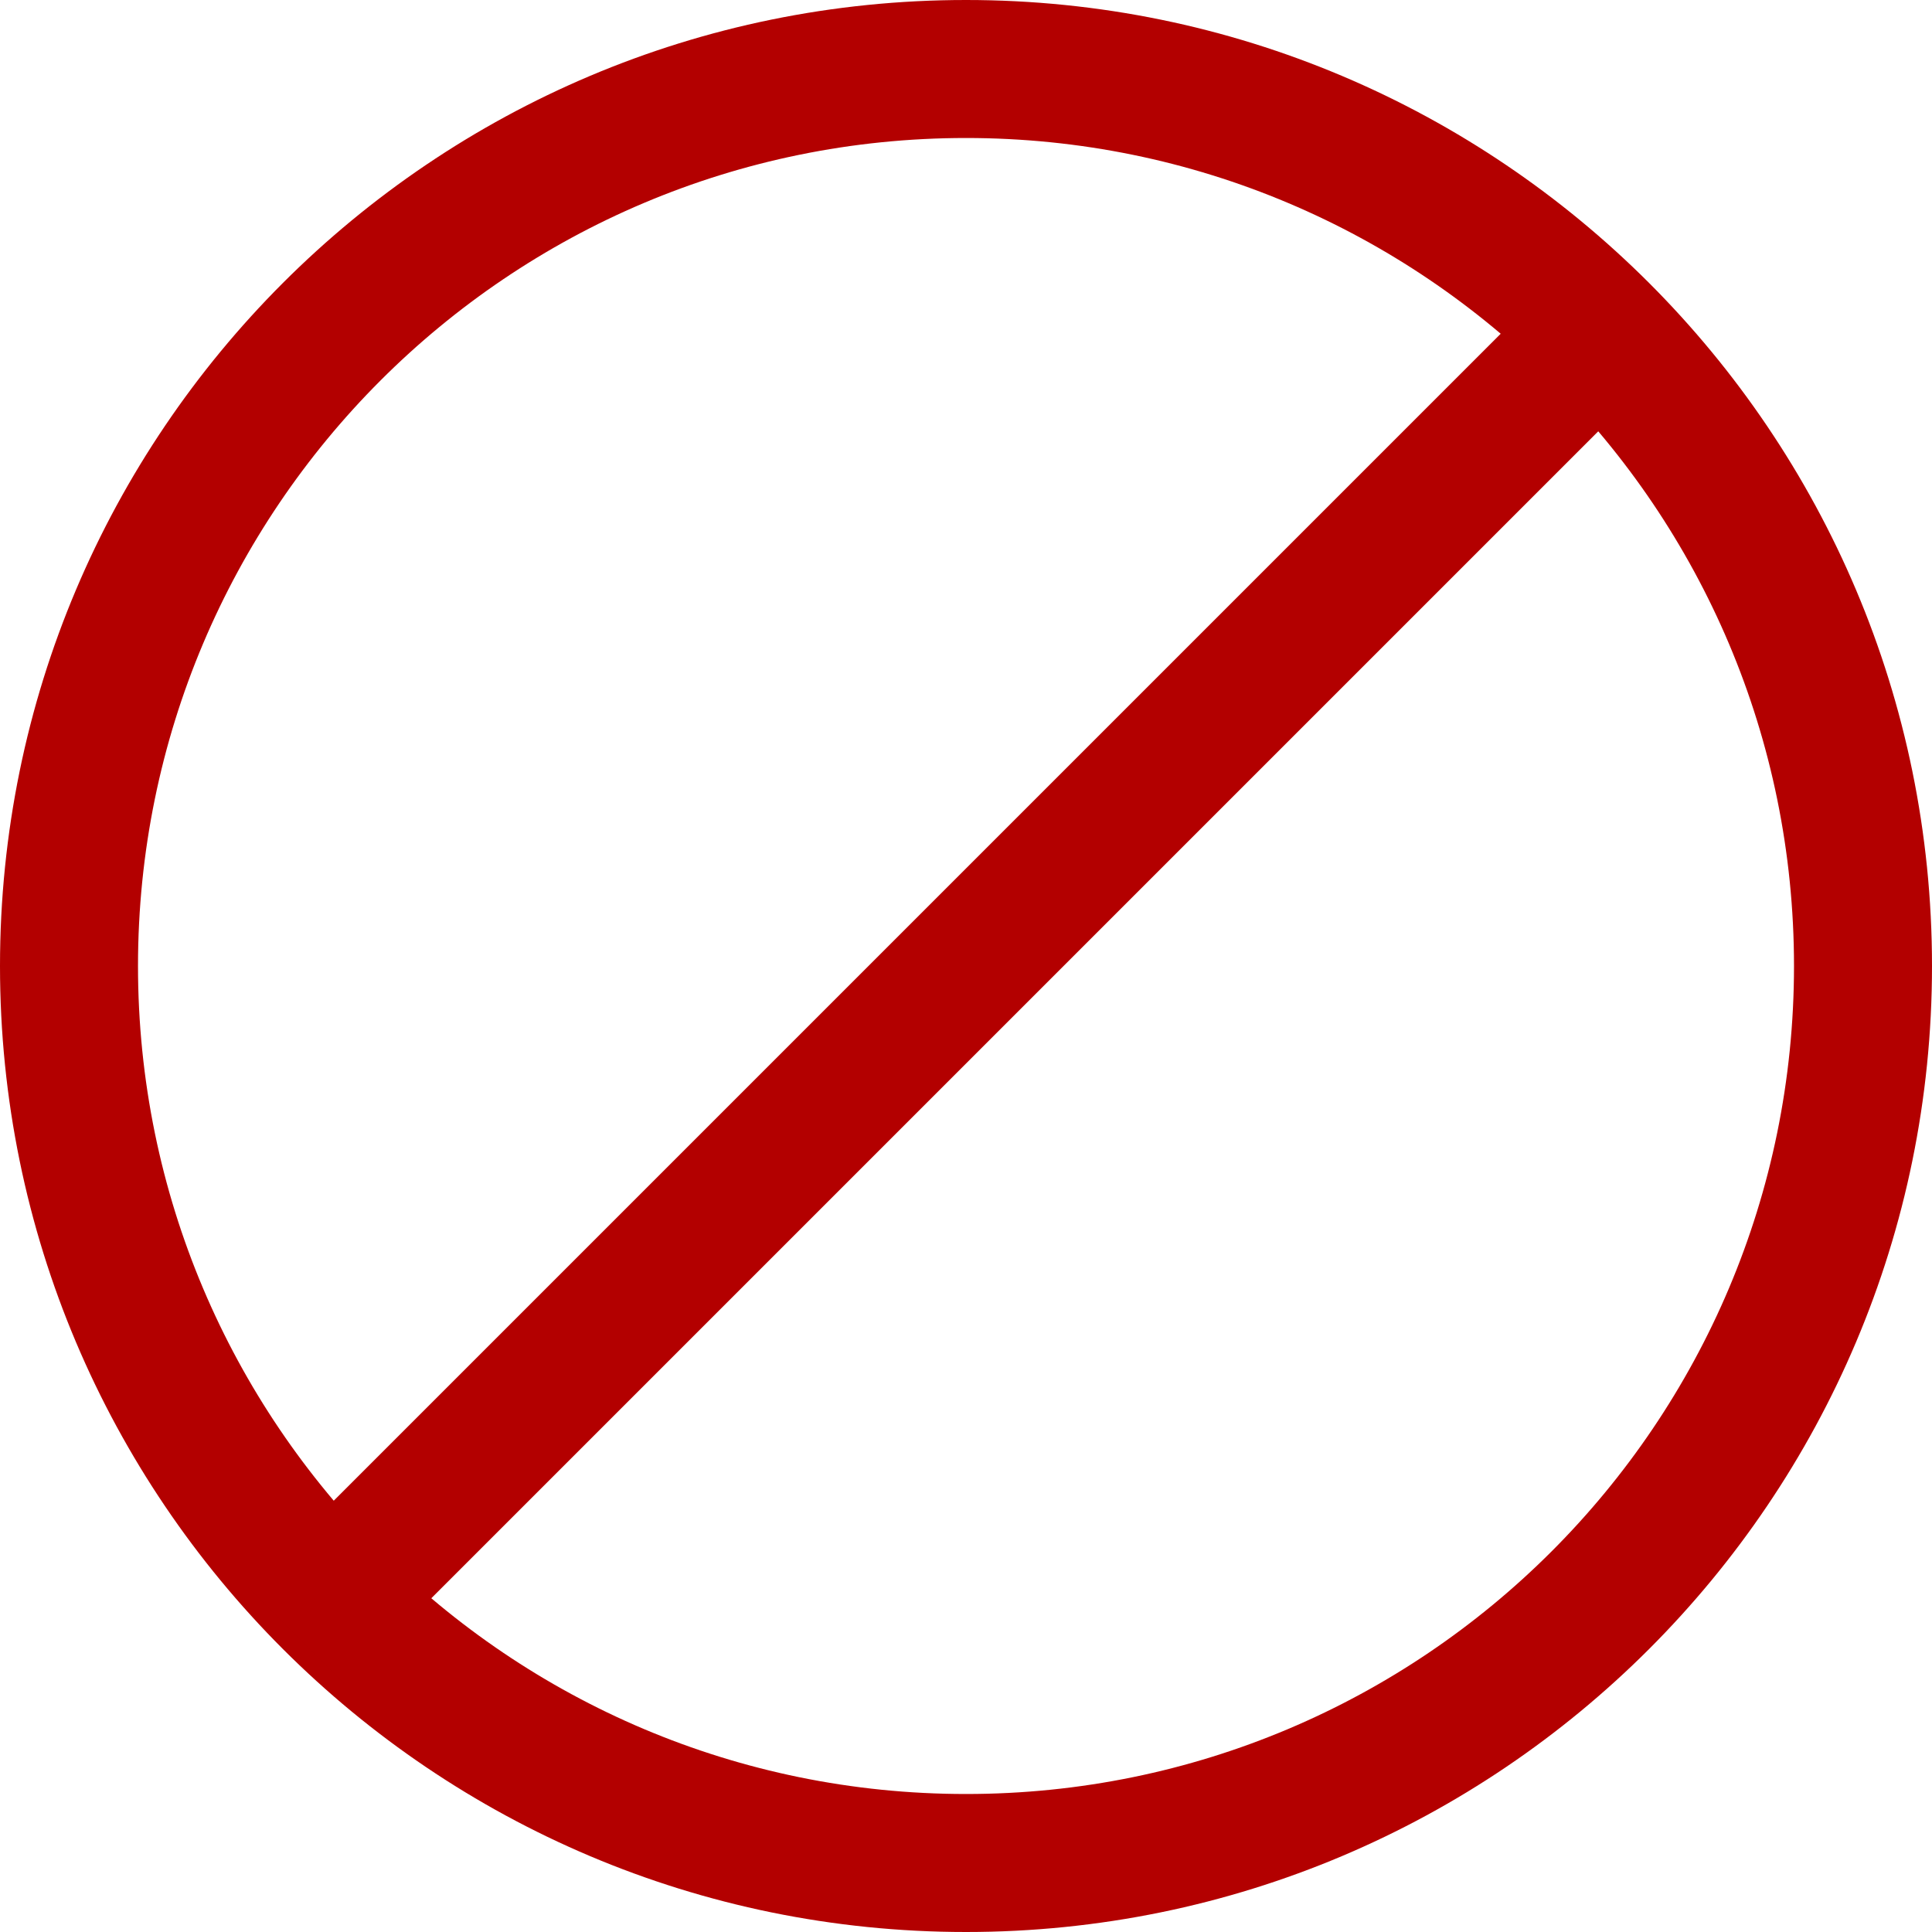 <svg height='100px' width='100px'  fill="#B30000" xmlns="http://www.w3.org/2000/svg" xmlns:xlink="http://www.w3.org/1999/xlink" viewBox="0 0 14 14" version="1.1" x="0px" y="0px"><title>no</title><desc>Created with Sketch.</desc><g stroke="none" stroke-width="1" fill="none" fill-rule="evenodd"><path d="M7,13 C10.314,13 13,10.314 13,7 C13,3.686 10.314,1 7,1 C3.686,1 1,3.686 1,7 C1,10.314 3.686,13 7,13 Z M7,14 C3.134,14 0,10.866 0,7 C0,3.134 3.134,0 7,0 C10.866,0 14,3.134 14,7 C14,10.866 10.866,14 7,14 Z" fill="#B30000" fill-rule="nonzero"></path><polygon fill="#B30000" fill-rule="nonzero" points="2.5 12.207 1.793 11.5 11.015 2.278 11.722 2.985"></polygon></g></svg>